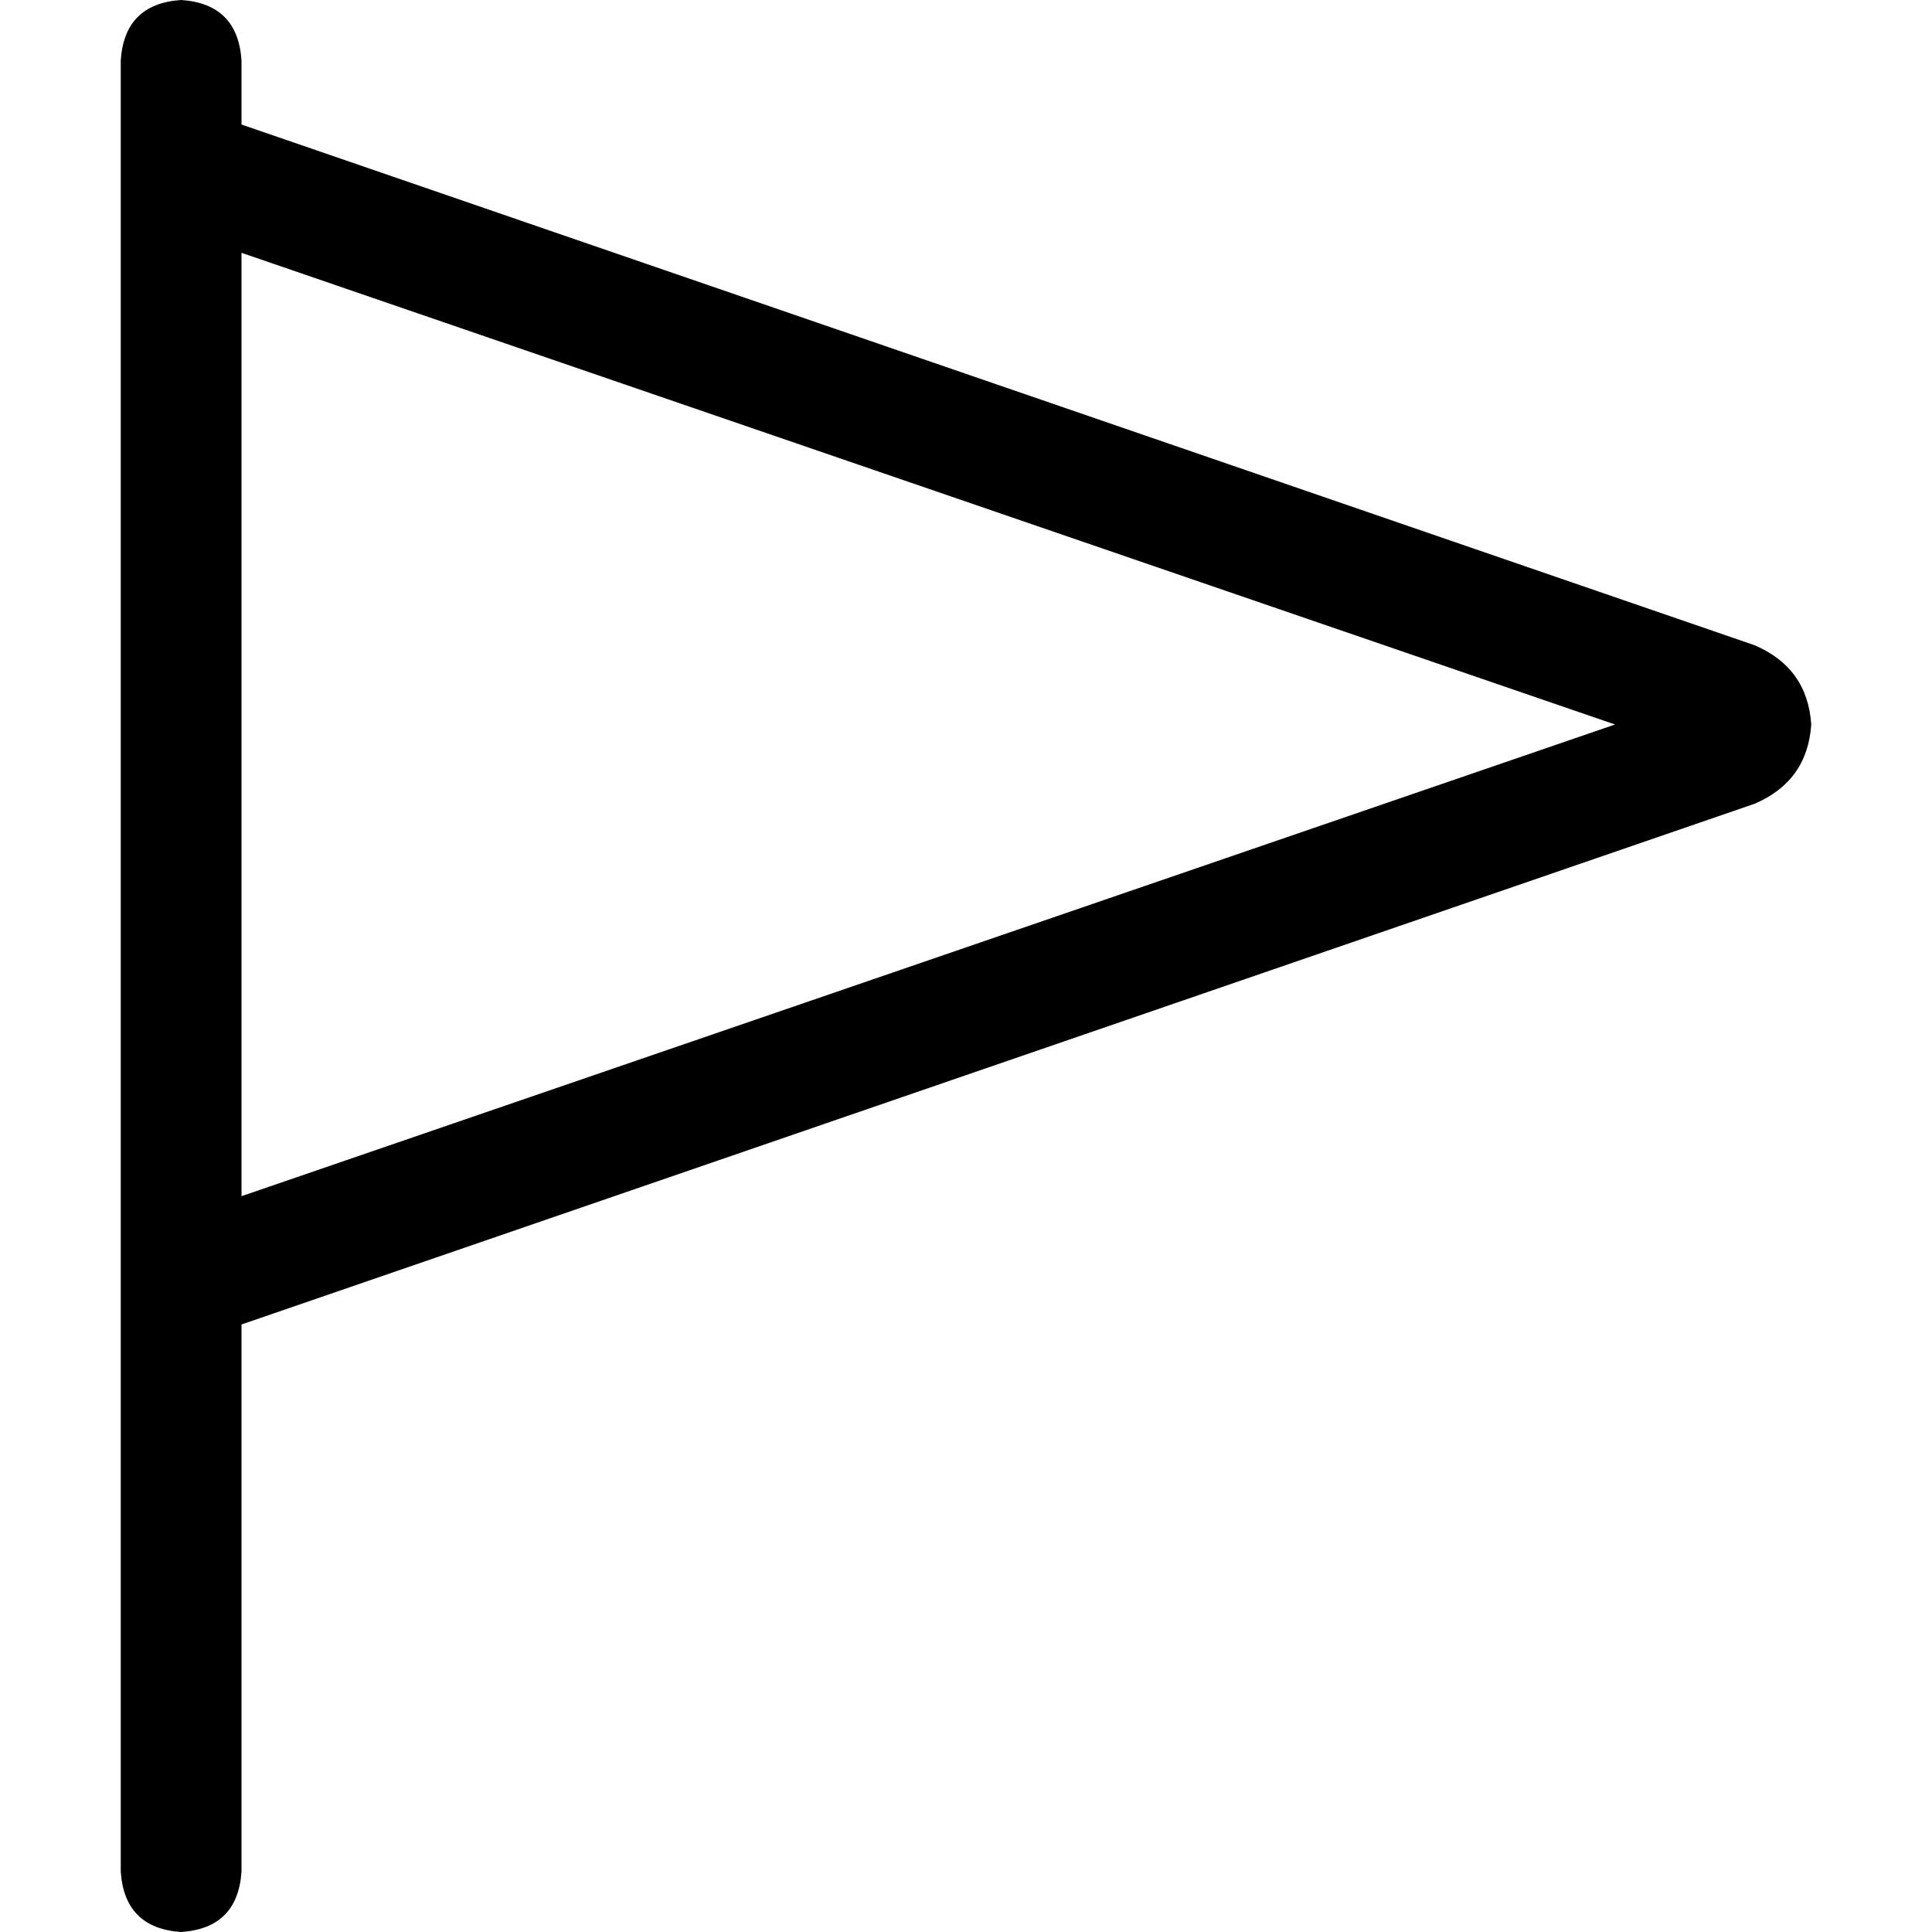 <svg xmlns="http://www.w3.org/2000/svg" viewBox="0 0 512 512">
  <path d="M 64 16 Q 63 1 48 0 Q 33 1 32 16 L 32 32 L 32 32 L 32 64 L 32 64 L 32 320 L 32 320 L 32 352 L 32 352 L 32 496 L 32 496 Q 33 511 48 512 Q 63 511 64 496 L 64 351 L 64 351 L 465 213 L 465 213 Q 479 207 480 192 Q 479 177 465 171 L 64 33 L 64 33 L 64 16 L 64 16 Z M 64 67 L 428 192 L 64 67 L 428 192 L 64 317 L 64 317 L 64 67 L 64 67 Z" />
</svg>